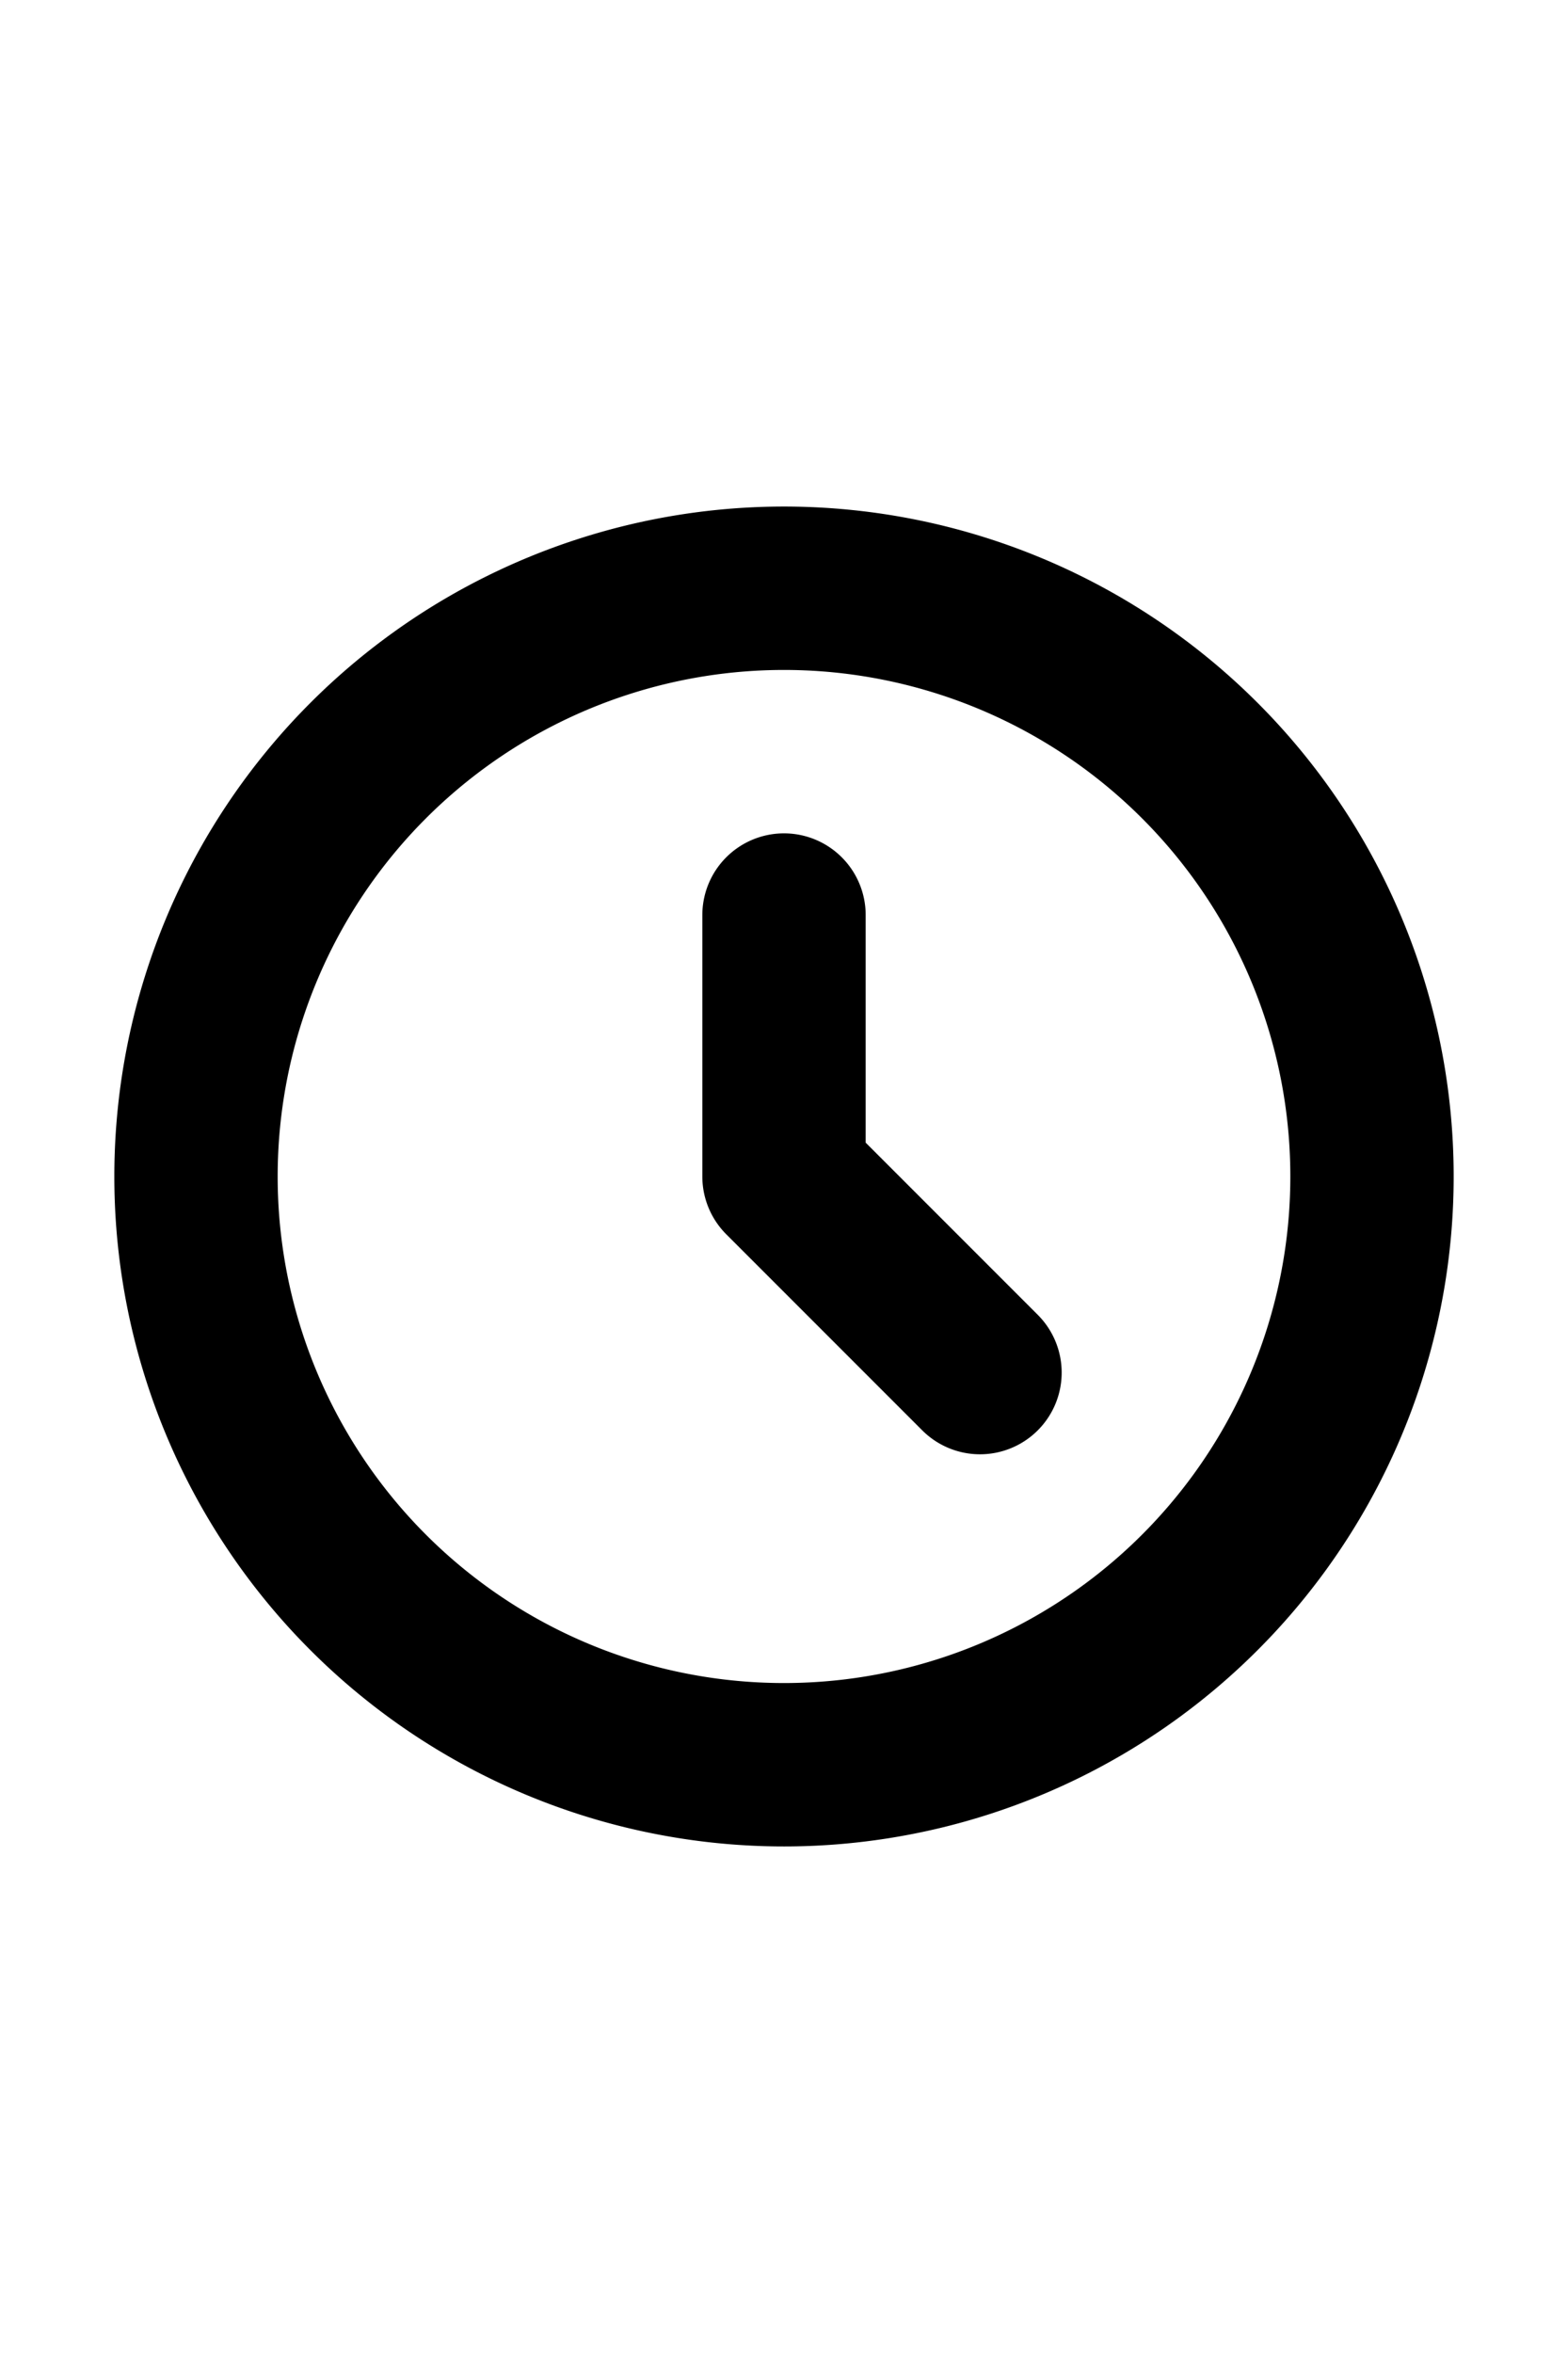 <svg xmlns="http://www.w3.org/2000/svg" viewBox="0 0 24 24" width="1em" fill="none">
  <path stroke="currentColor" stroke-linecap="round" stroke-linejoin="round" stroke-width="2.5"
    d="M12 8v4l3 3m6-3a9 9 0 1 1-18 0 9 9 0 0 1 18 0Z" />
</svg>